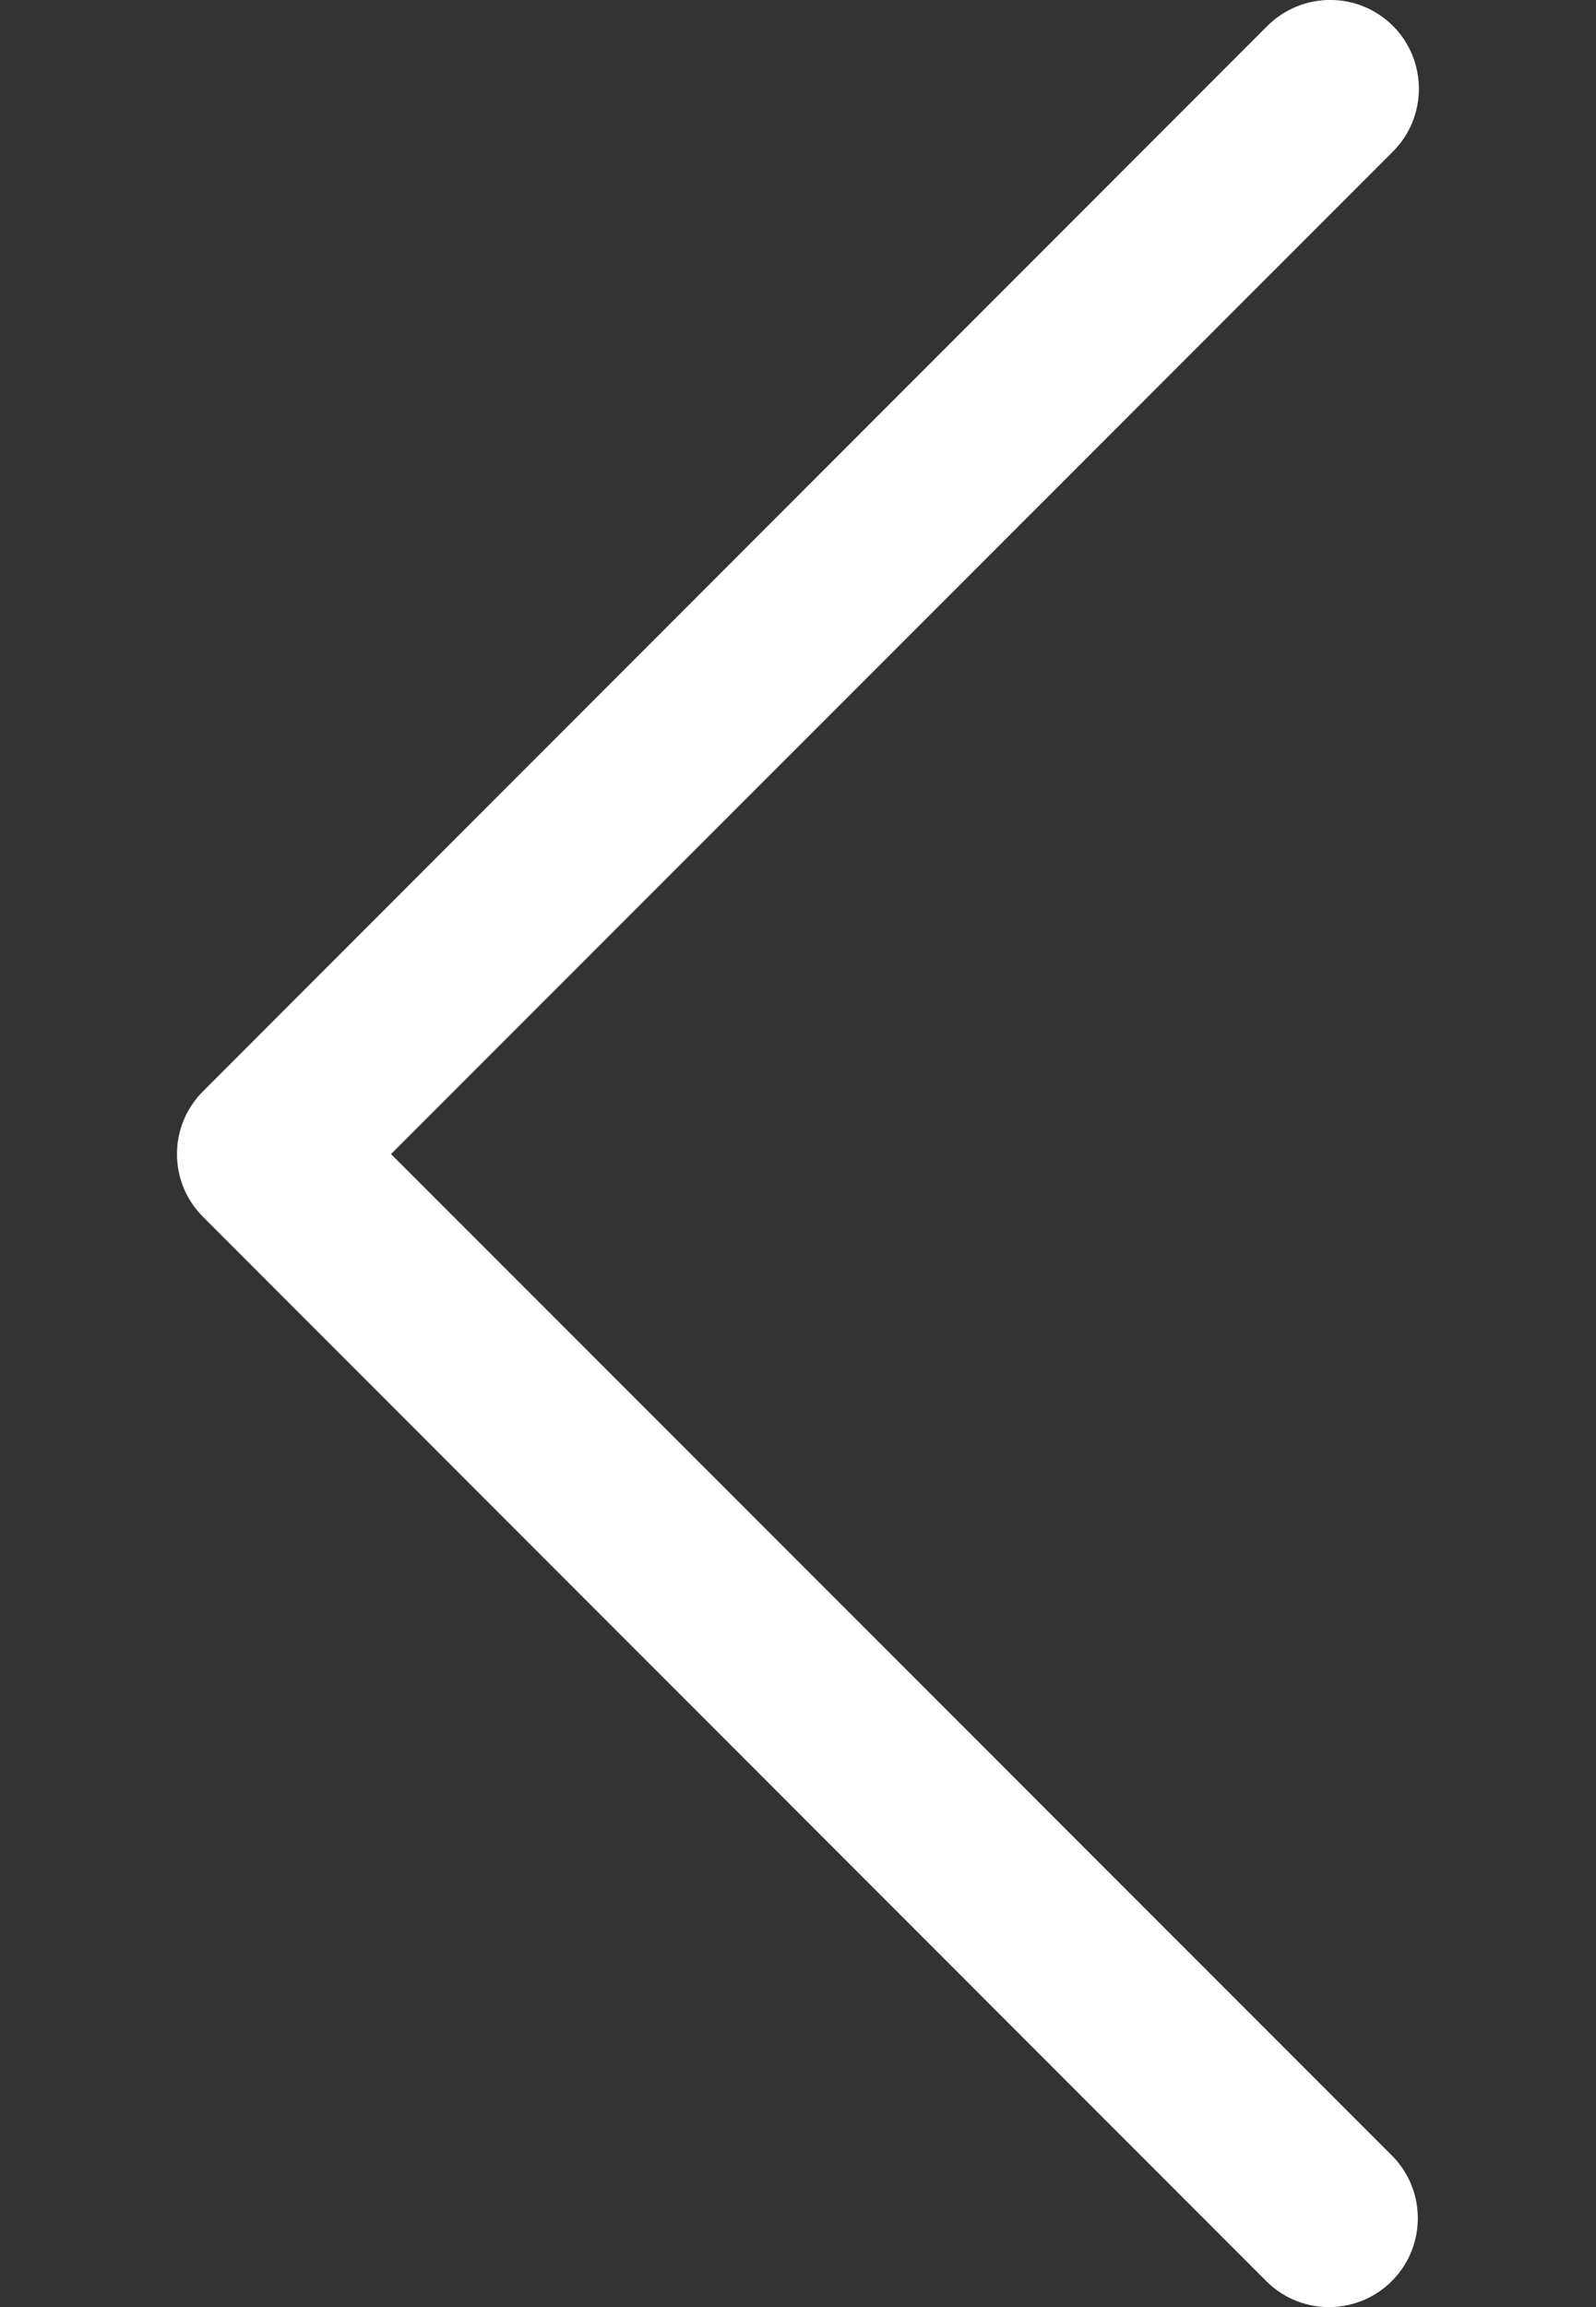 <svg width="9" height="13" viewBox="0 0 9 13" fill="none" xmlns="http://www.w3.org/2000/svg">
<rect x="0" y="0" width="9" height="13" fill="#333333" stroke="none"/>
<path d="M2.205 6.503L7.855 0.854C8.05 0.658 8.05 0.342 7.855 0.146C7.659 -0.049 7.343 -0.049 7.147 0.146L1.145 6.149C0.949 6.345 0.949 6.661 1.145 6.857L7.147 12.86C7.346 13.052 7.663 13.046 7.855 12.847C8.042 12.653 8.042 12.346 7.855 12.152L2.205 6.503Z" fill="#FFFFFF"/>
</svg>
